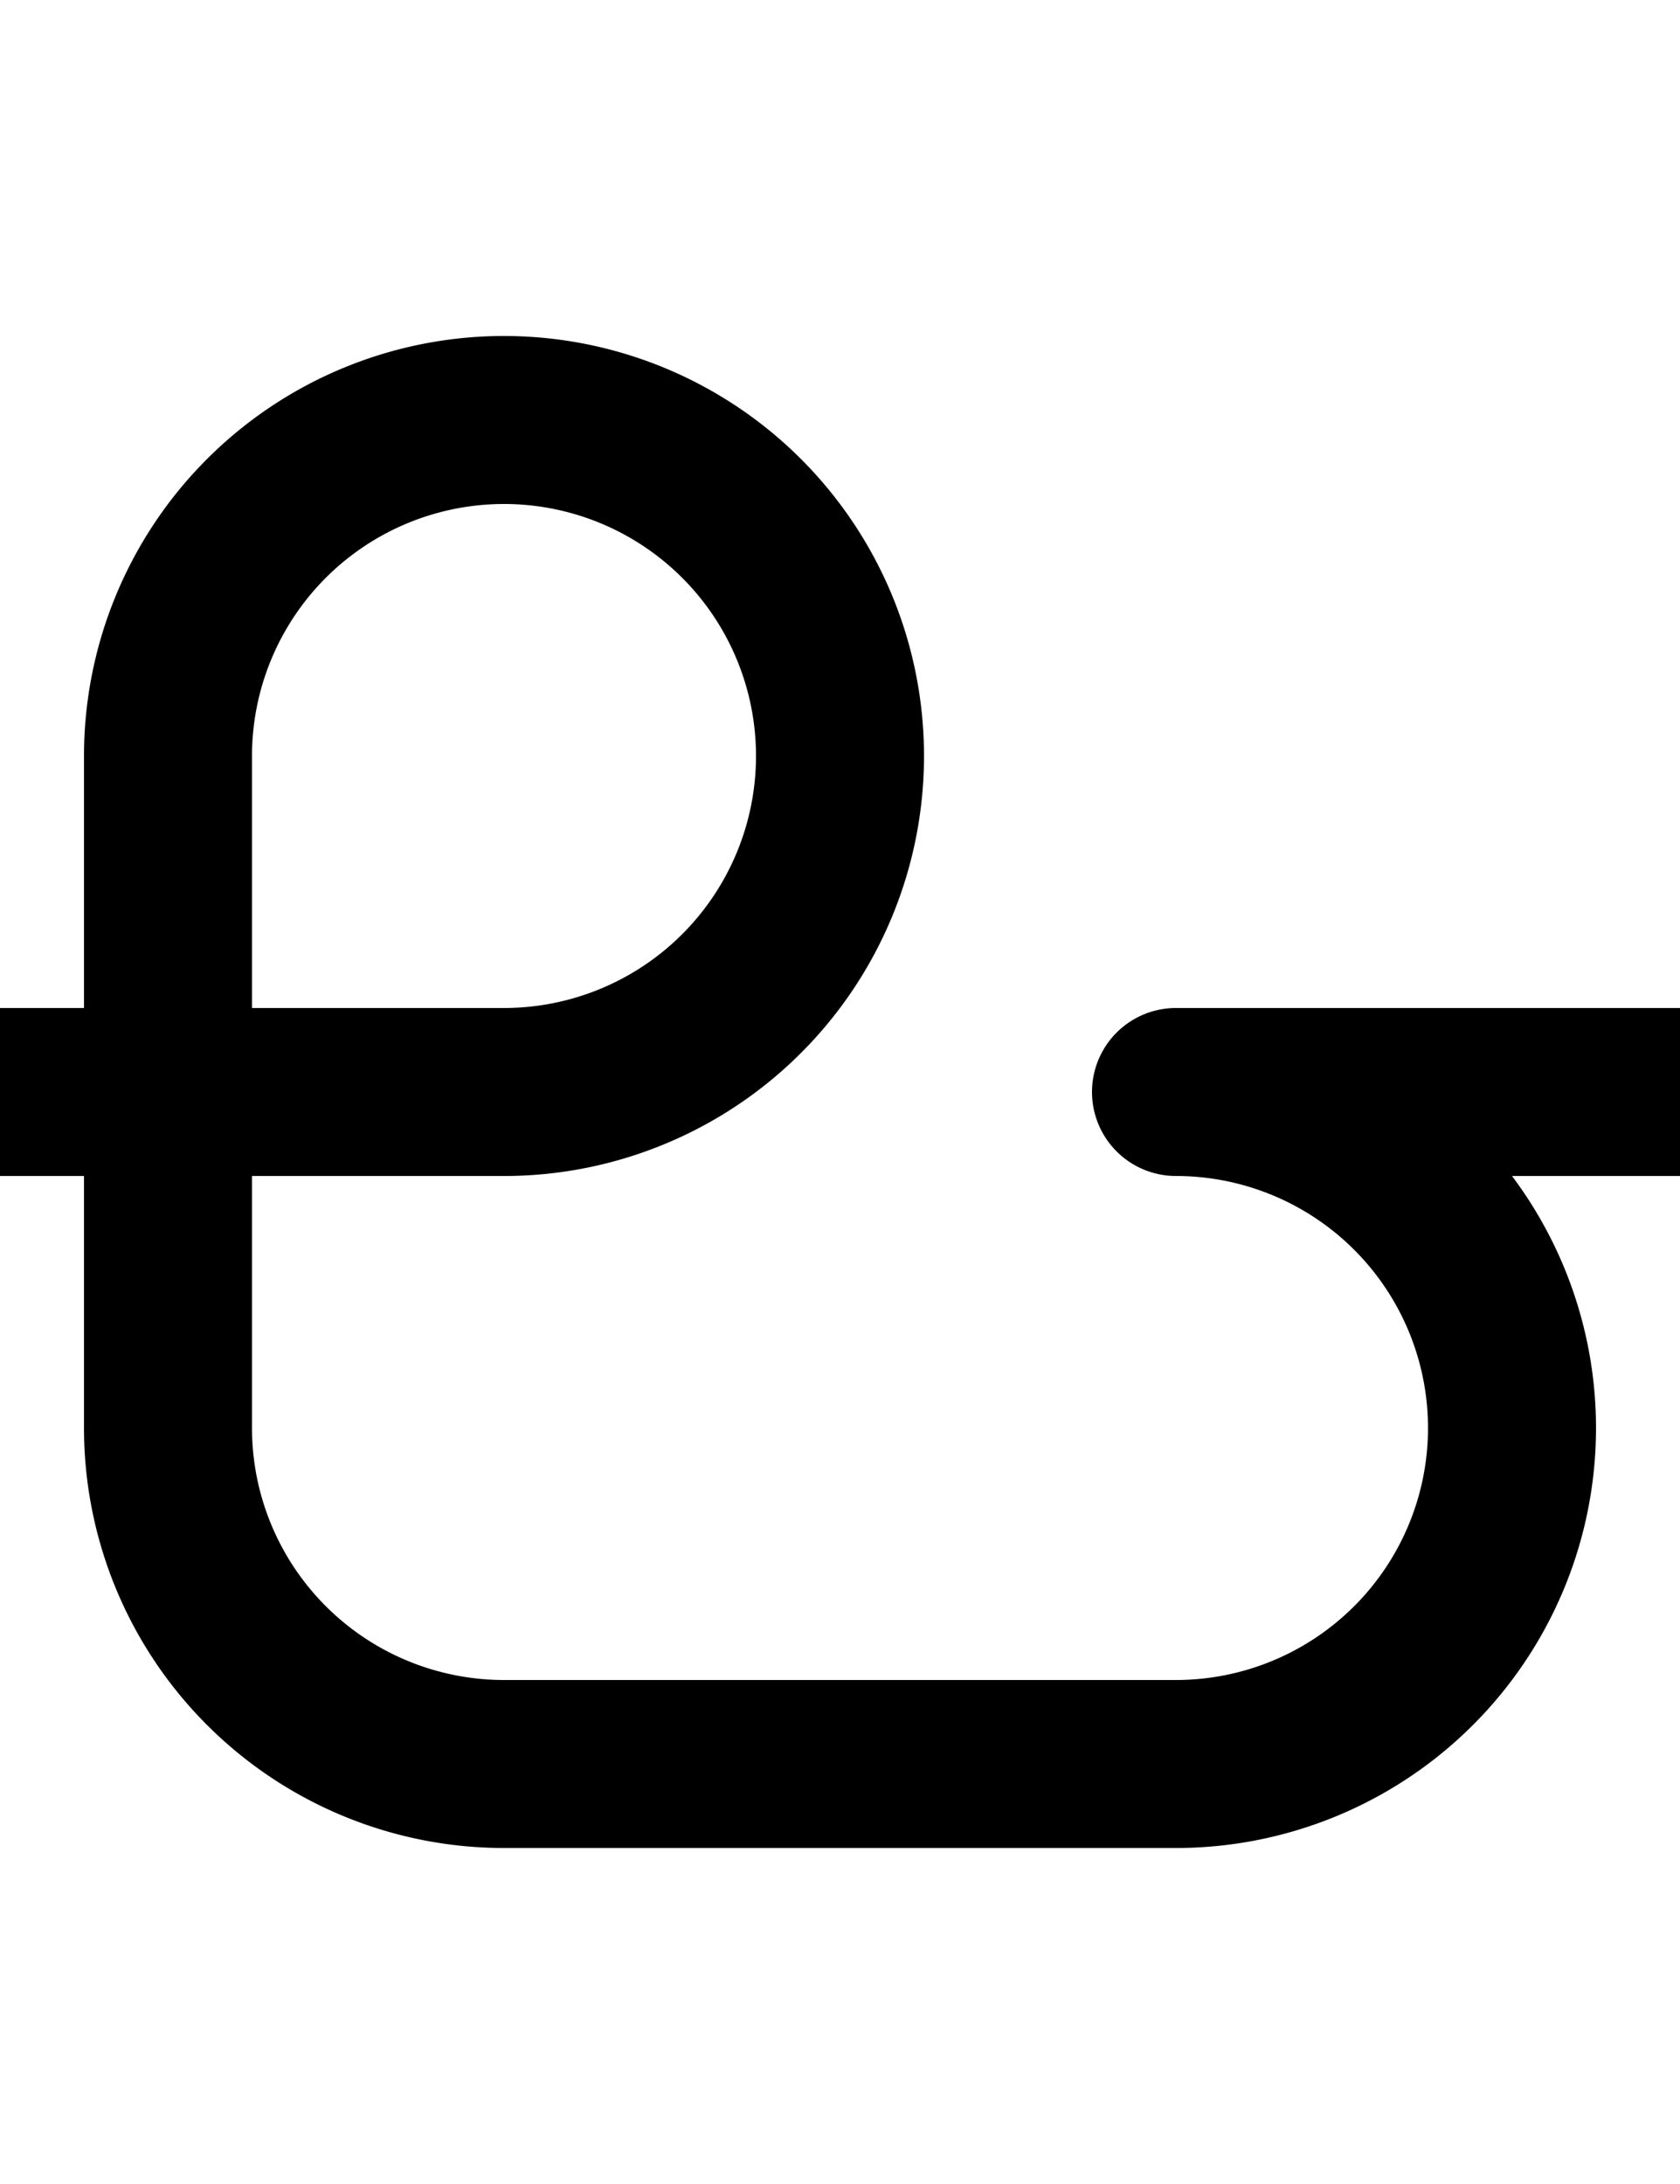 <svg width="500" height="650" xmlns="http://www.w3.org/2000/svg" xmlns:xlink="http://www.w3.org/1999/xlink">
    <path
        d="M 150 100 A 125 125 0 0 0 25 225 L 25 300 L 0 300 A 25 25 0 0 0 -25 325 A 25 25 0 0 0 0 350 L 25 350 L 25 425 A 125 125 0 0 0 150 550 L 225 550 L 275 550 L 350 550 A 125 125 0 0 0 475 425 A 125 125 0 0 0 450 350 L 500 350 A 25 25 0 0 0 525 325 A 25 25 0 0 0 500 300 L 350 300 A 25 25 0 0 0 325 325 A 25 25 0 0 0 350 350 A 75 75 0 0 1 425 425 A 75 75 0 0 1 350 500 L 275 500 L 225 500 L 150 500 A 75 75 0 0 1 75 425 L 75 350 L 150 350 A 125 125 0 0 0 275 225 A 125 125 0 0 0 150 100 z M 150 150 A 75 75 0 0 1 225 225 A 75 75 0 0 1 150 300 L 75 300 L 75 225 A 75 75 0 0 1 150 150 z " />
</svg>